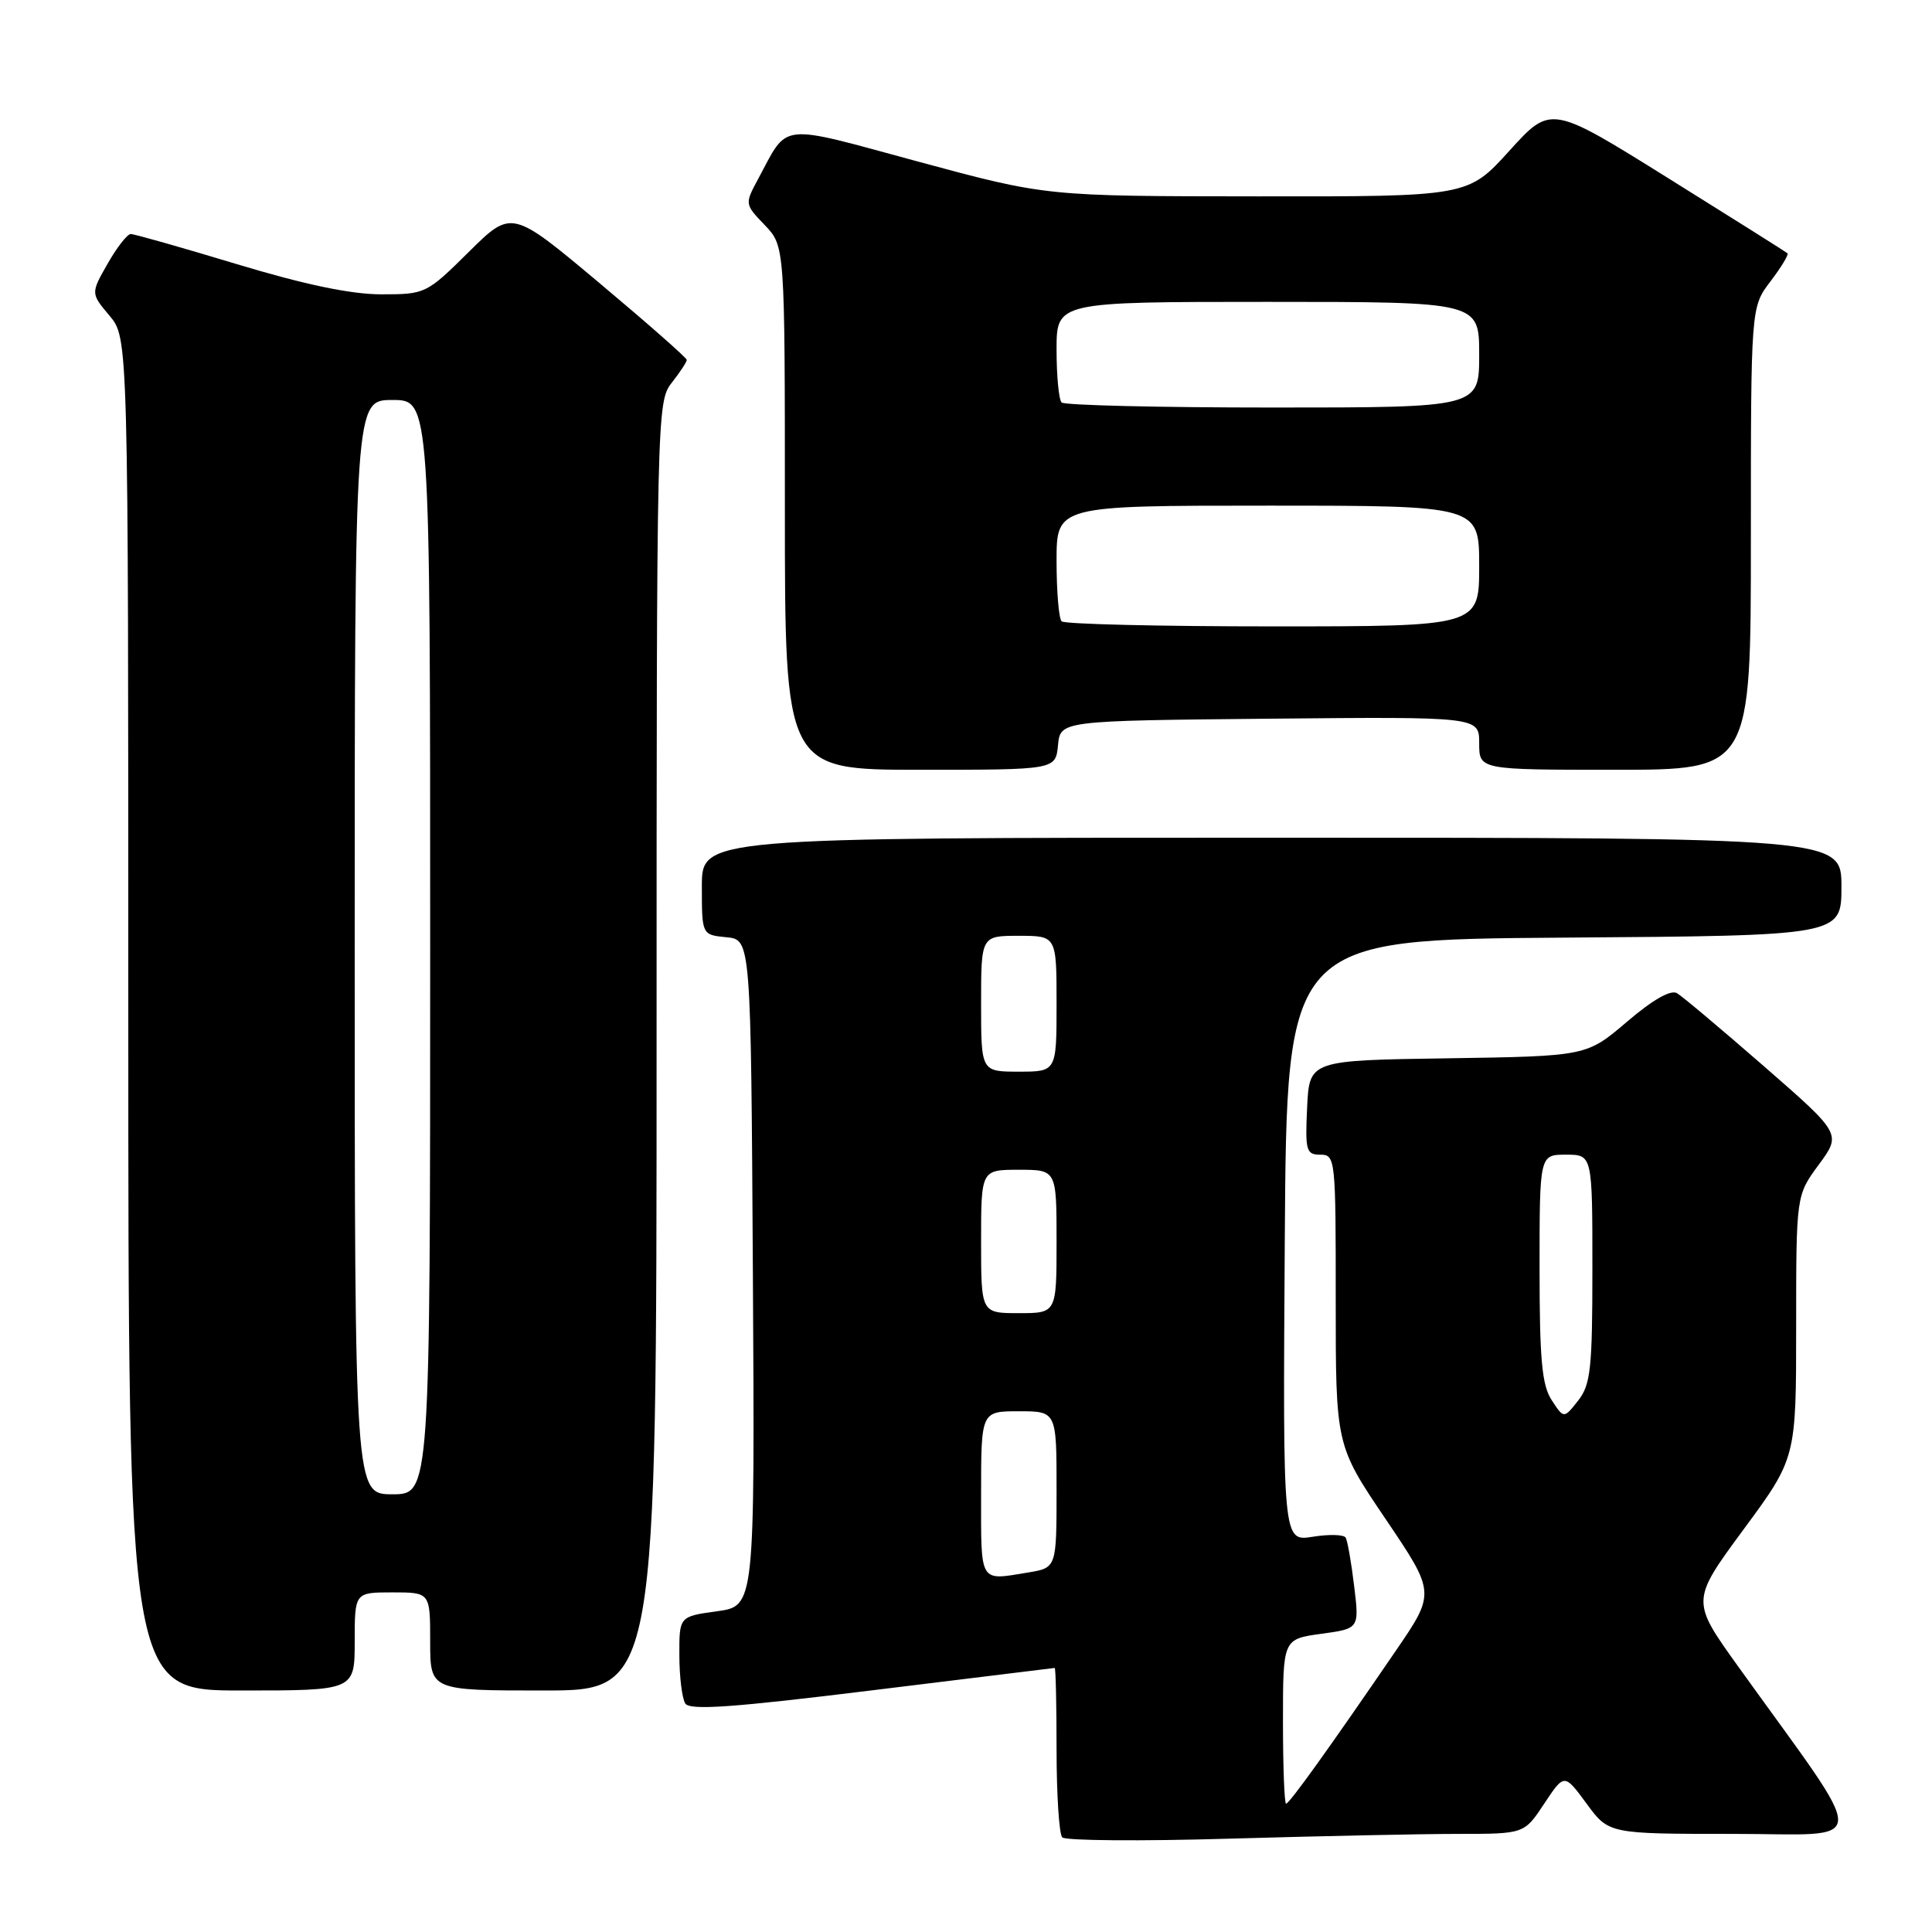 <?xml version="1.0" encoding="UTF-8" standalone="no"?>
<!DOCTYPE svg PUBLIC "-//W3C//DTD SVG 1.1//EN" "http://www.w3.org/Graphics/SVG/1.1/DTD/svg11.dtd" >
<svg xmlns="http://www.w3.org/2000/svg" xmlns:xlink="http://www.w3.org/1999/xlink" version="1.1" viewBox="0 0 256 256">
 <g >
 <path fill="currentColor"
d=" M 193.24 243.00 C 201.97 243.00 201.97 243.00 204.62 238.99 C 207.28 234.98 207.28 234.98 210.23 238.99 C 213.17 243.00 213.17 243.00 229.64 243.00 C 248.12 243.00 248.04 245.49 230.31 220.81 C 224.07 212.11 224.07 212.11 231.03 202.66 C 238.00 193.21 238.00 193.21 238.00 175.80 C 238.00 158.39 238.00 158.39 241.00 154.32 C 244.00 150.24 244.00 150.24 233.75 141.30 C 228.11 136.39 222.92 132.02 222.21 131.60 C 221.38 131.11 218.98 132.48 215.58 135.39 C 210.23 139.95 210.23 139.95 191.87 140.23 C 173.50 140.50 173.50 140.50 173.20 146.75 C 172.93 152.48 173.08 153.00 174.95 153.00 C 176.95 153.00 177.00 153.52 176.99 172.25 C 176.99 191.50 176.99 191.50 183.60 201.28 C 190.21 211.06 190.21 211.06 184.92 218.78 C 176.00 231.82 170.84 239.00 170.41 239.00 C 170.19 239.00 170.00 234.09 170.00 228.09 C 170.00 217.19 170.00 217.19 175.06 216.49 C 180.12 215.80 180.12 215.80 179.43 210.15 C 179.06 207.04 178.55 204.16 178.31 203.75 C 178.08 203.33 176.10 203.28 173.93 203.63 C 169.98 204.26 169.98 204.26 170.24 164.38 C 170.50 124.50 170.50 124.50 207.25 124.24 C 244.00 123.98 244.00 123.98 244.00 117.49 C 244.00 111.00 244.00 111.00 168.50 111.00 C 93.00 111.00 93.00 111.00 93.00 117.44 C 93.00 123.87 93.00 123.87 96.25 124.19 C 99.50 124.50 99.50 124.50 99.76 168.65 C 100.02 212.81 100.02 212.81 95.01 213.50 C 90.00 214.19 90.00 214.19 90.02 219.34 C 90.02 222.18 90.38 225.05 90.80 225.72 C 91.40 226.66 97.04 226.26 115.54 223.98 C 128.72 222.36 139.61 221.02 139.75 221.01 C 139.89 221.01 140.00 225.88 140.00 231.83 C 140.00 237.79 140.34 243.02 140.75 243.46 C 141.16 243.90 151.18 243.98 163.00 243.63 C 174.82 243.29 188.43 243.00 193.24 243.00 Z  M 47.00 217.50 C 47.00 211.00 47.00 211.00 52.00 211.00 C 57.00 211.00 57.00 211.00 57.00 217.50 C 57.00 224.00 57.00 224.00 72.00 224.00 C 87.00 224.00 87.00 224.00 87.00 138.63 C 87.00 54.78 87.04 53.22 89.00 50.73 C 90.10 49.33 91.00 47.96 91.00 47.69 C 91.00 47.42 85.78 42.83 79.40 37.48 C 67.80 27.76 67.80 27.76 62.12 33.38 C 56.51 38.93 56.37 39.00 50.53 39.00 C 46.51 39.00 40.39 37.72 31.38 35.00 C 24.10 32.80 17.77 31.00 17.32 31.01 C 16.87 31.01 15.49 32.78 14.26 34.94 C 12.02 38.87 12.02 38.87 14.51 41.83 C 17.00 44.79 17.00 44.79 17.00 134.39 C 17.00 224.00 17.00 224.00 32.00 224.00 C 47.00 224.00 47.00 224.00 47.00 217.50 Z  M 140.19 98.75 C 140.50 95.50 140.50 95.50 168.25 95.23 C 196.00 94.97 196.00 94.97 196.00 98.48 C 196.00 102.00 196.00 102.00 214.00 102.00 C 232.00 102.00 232.00 102.00 232.00 71.34 C 232.00 40.69 232.00 40.69 234.60 37.28 C 236.03 35.40 237.04 33.73 236.85 33.56 C 236.66 33.39 229.53 28.90 221.00 23.58 C 205.50 13.91 205.50 13.91 200.00 19.98 C 194.50 26.05 194.50 26.05 166.56 26.02 C 138.62 26.00 138.62 26.00 121.72 21.43 C 102.90 16.33 104.53 16.15 100.46 23.71 C 98.67 27.03 98.67 27.05 101.33 29.82 C 104.00 32.61 104.00 32.61 104.00 67.30 C 104.00 102.00 104.00 102.00 121.94 102.00 C 139.87 102.00 139.87 102.00 140.19 98.75 Z  M 130.00 198.00 C 130.00 187.00 130.00 187.00 135.00 187.00 C 140.00 187.00 140.00 187.00 140.00 197.37 C 140.00 207.74 140.00 207.74 136.25 208.36 C 129.70 209.44 130.00 209.94 130.00 198.00 Z  M 205.61 185.53 C 204.31 183.54 204.00 180.18 204.00 168.04 C 204.00 153.00 204.00 153.00 207.50 153.00 C 211.00 153.00 211.00 153.00 211.00 168.09 C 211.00 181.37 210.77 183.47 209.11 185.59 C 207.22 187.99 207.22 187.99 205.61 185.53 Z  M 130.00 164.50 C 130.00 155.00 130.00 155.00 135.00 155.00 C 140.00 155.00 140.00 155.00 140.00 164.50 C 140.00 174.00 140.00 174.00 135.00 174.00 C 130.00 174.00 130.00 174.00 130.00 164.50 Z  M 130.00 133.00 C 130.00 124.00 130.00 124.00 135.00 124.00 C 140.00 124.00 140.00 124.00 140.00 133.00 C 140.00 142.00 140.00 142.00 135.00 142.00 C 130.00 142.00 130.00 142.00 130.00 133.00 Z  M 47.00 125.50 C 47.00 53.00 47.00 53.00 52.00 53.00 C 57.00 53.00 57.00 53.00 57.00 125.50 C 57.00 198.00 57.00 198.00 52.00 198.00 C 47.00 198.00 47.00 198.00 47.00 125.50 Z  M 140.67 82.33 C 140.30 81.97 140.00 78.37 140.00 74.33 C 140.00 67.00 140.00 67.00 168.00 67.00 C 196.00 67.00 196.00 67.00 196.00 75.00 C 196.00 83.00 196.00 83.00 168.67 83.00 C 153.63 83.00 141.03 82.70 140.67 82.33 Z  M 140.67 53.33 C 140.30 52.97 140.00 49.82 140.00 46.33 C 140.00 40.00 140.00 40.00 168.00 40.00 C 196.00 40.00 196.00 40.00 196.00 47.00 C 196.00 54.00 196.00 54.00 168.67 54.00 C 153.63 54.00 141.03 53.70 140.67 53.33 Z "/>
</g>
</svg>